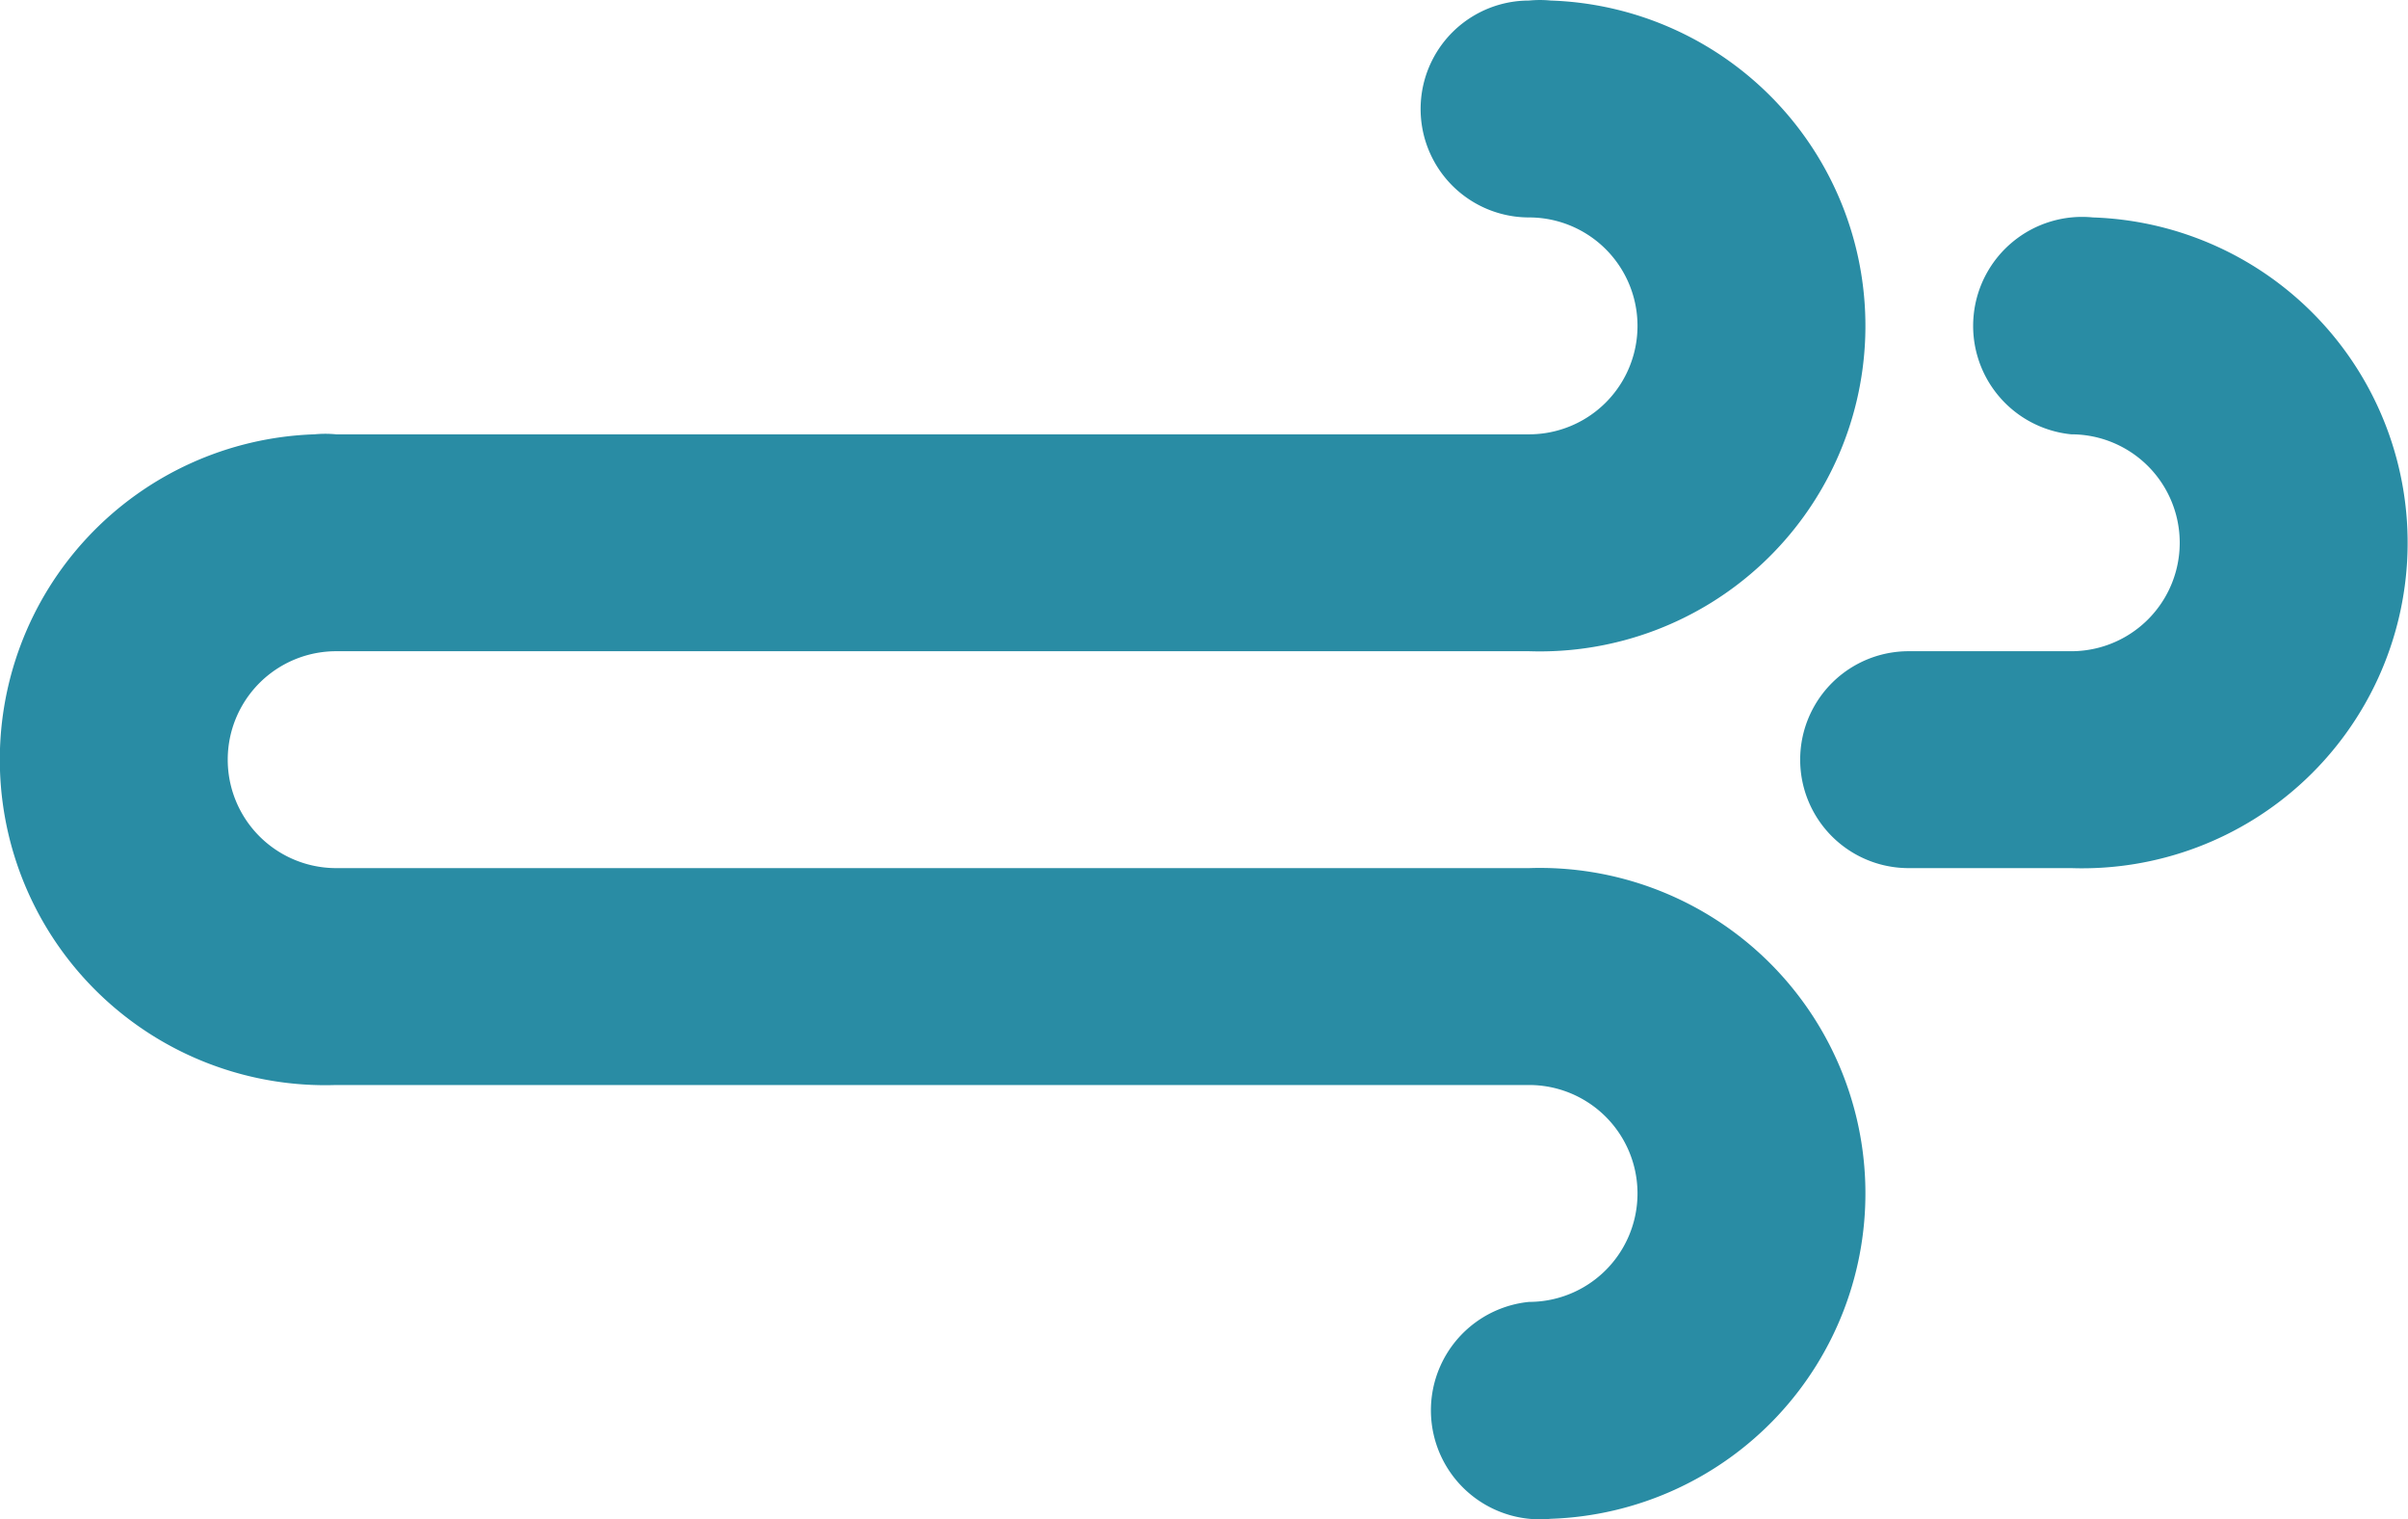 <svg id="Layer_1" data-name="Layer 1" xmlns="http://www.w3.org/2000/svg" viewBox="0 0 44.41 28.02"><defs><style>.cls-1{fill:#298ca4;}</style></defs><title>vento</title><path class="cls-1" d="M38,16H35a2,2,0,0,1,0-4h3a2,2,0,0,0,0-4,2,2,0,0,1,.4-4A6,6,0,1,1,38,16ZM28,12H6a2,2,0,0,0,0,4H28a6,6,0,0,1,.4,12,2,2,0,1,1-.4-4,2,2,0,0,0,0-4H6A6,6,0,0,1,5.6,8,2.07,2.07,0,0,1,6,8H28a2,2,0,0,0,0-4,2,2,0,0,1,0-4,2.07,2.07,0,0,1,.4,0A6,6,0,0,1,28,12Z" transform="translate(0.2 0.01)"/></svg>